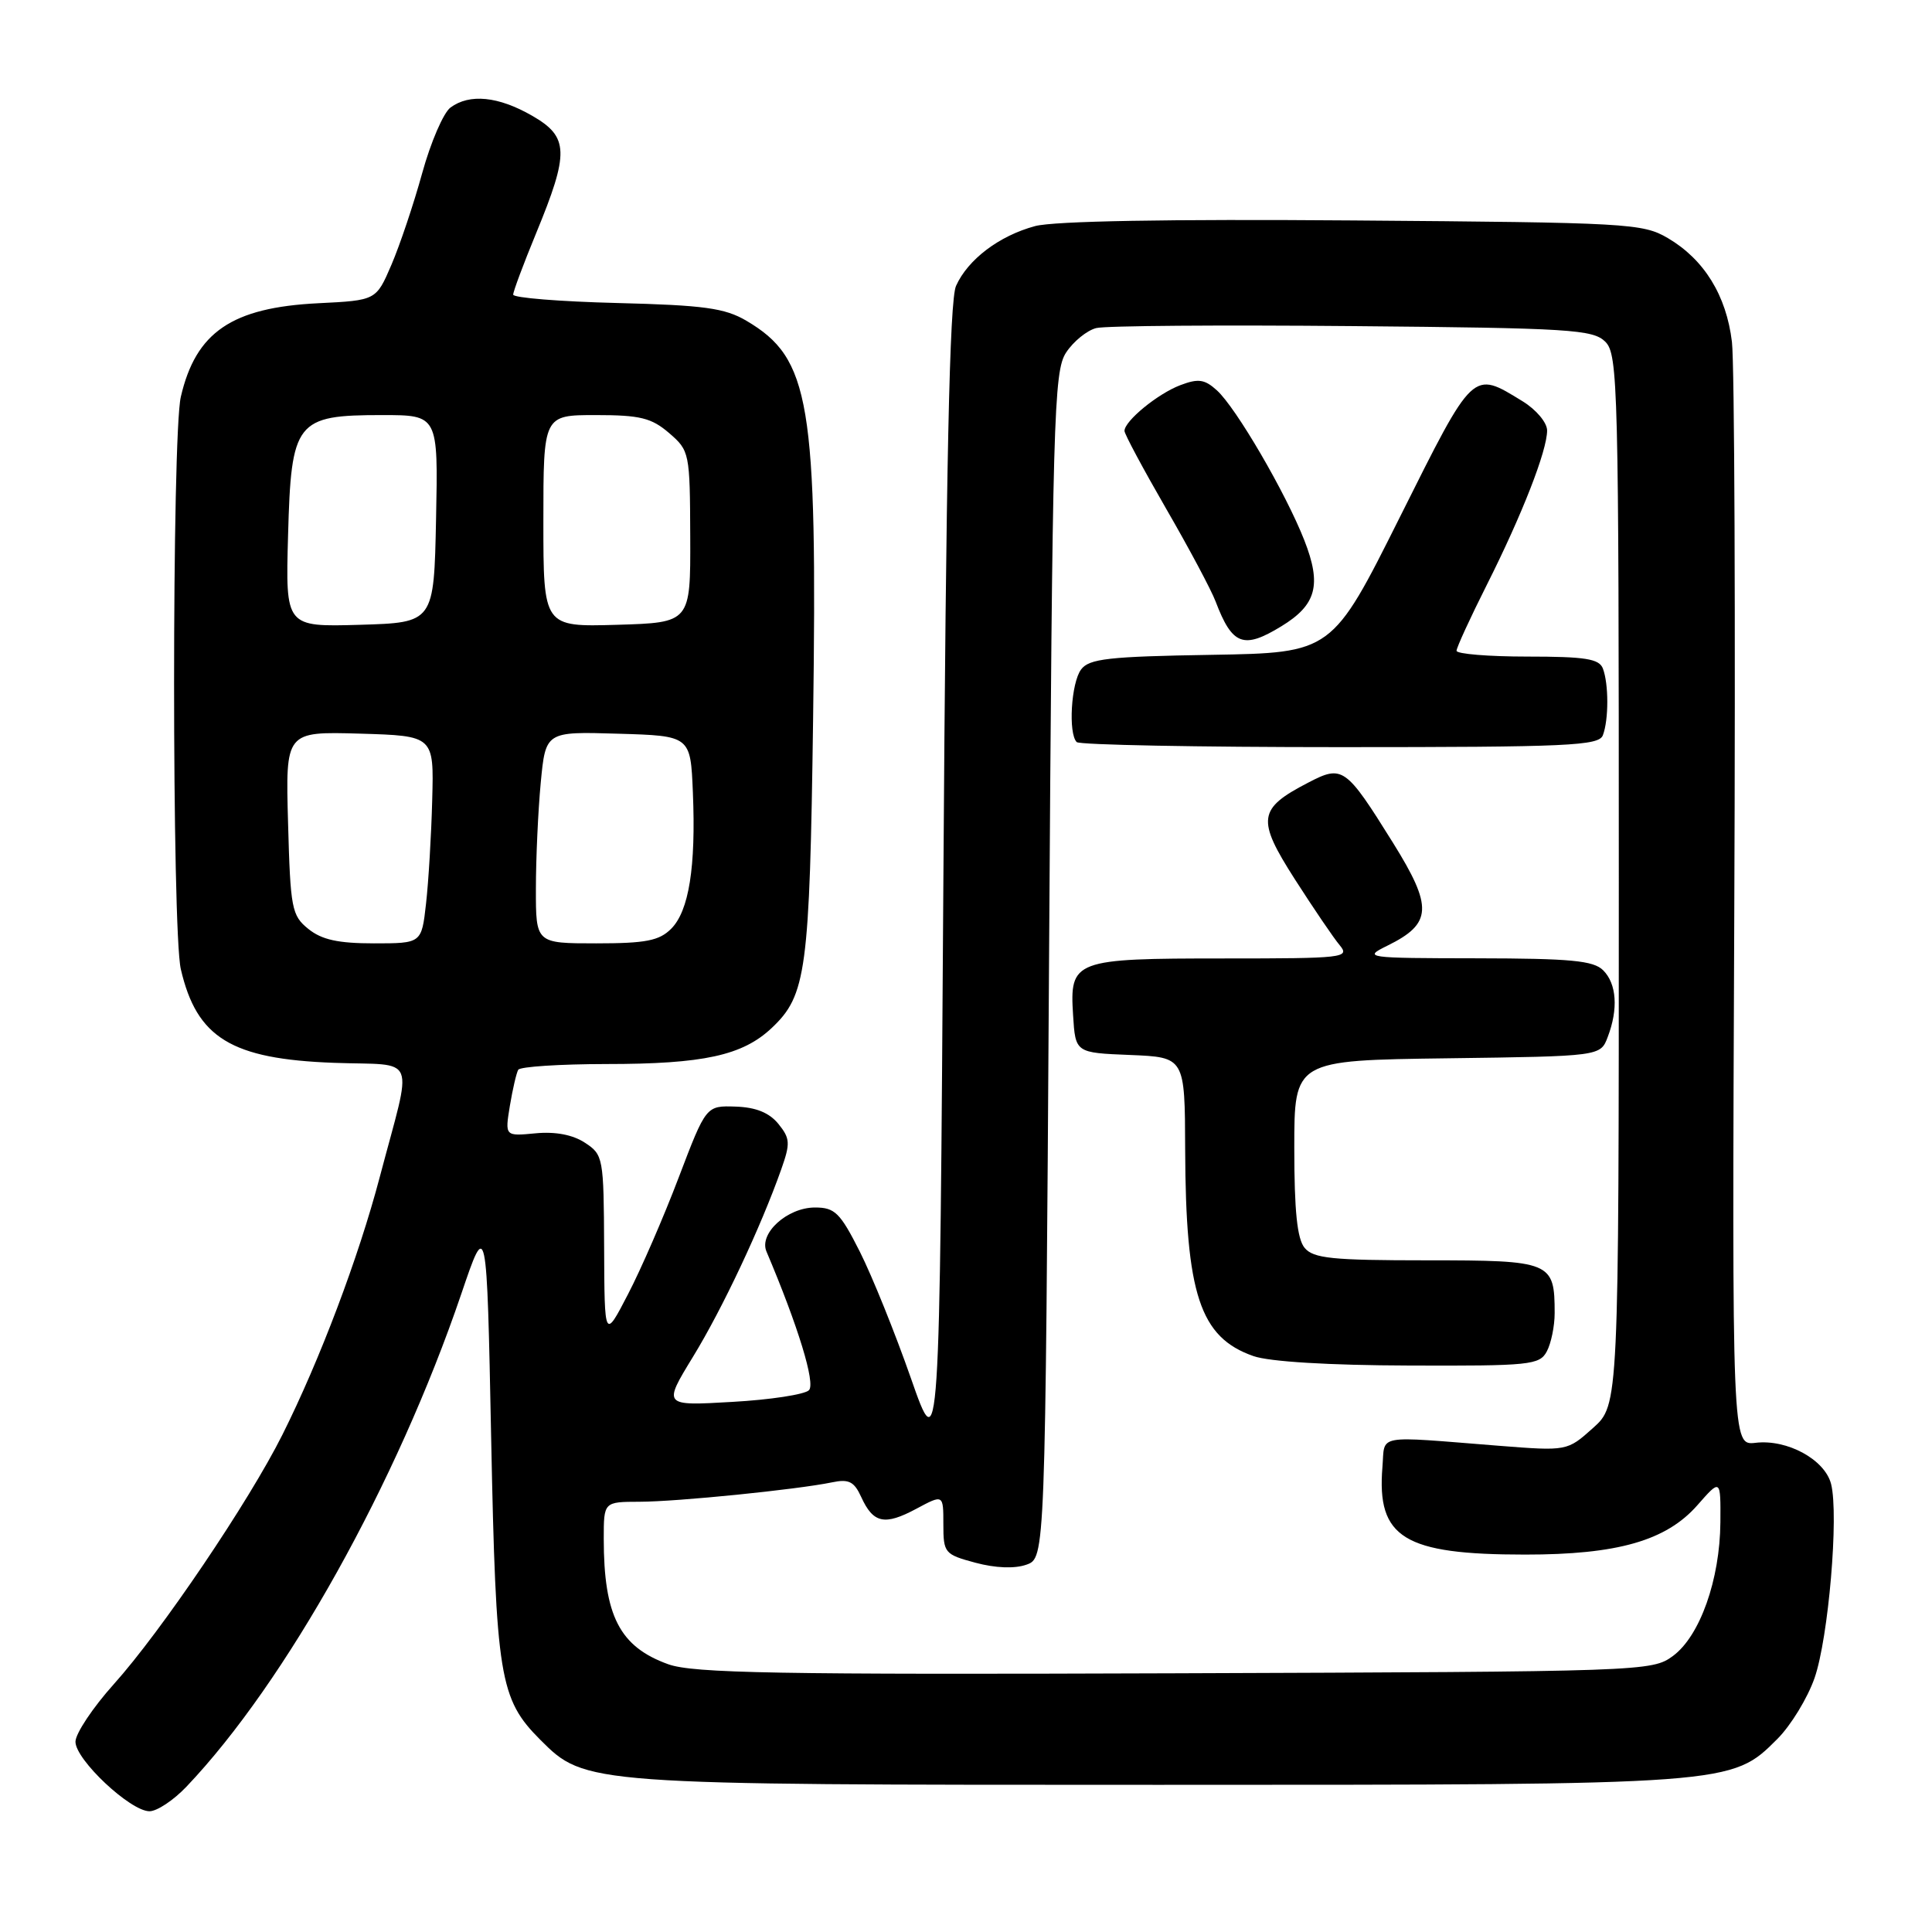 <?xml version="1.0" encoding="UTF-8" standalone="no"?>
<!DOCTYPE svg PUBLIC "-//W3C//DTD SVG 1.1//EN" "http://www.w3.org/Graphics/SVG/1.1/DTD/svg11.dtd" >
<svg xmlns="http://www.w3.org/2000/svg" xmlns:xlink="http://www.w3.org/1999/xlink" version="1.1" viewBox="0 0 256 256">
 <g >
 <path fill="currentColor"
d=" M 24.70 236.75 C 37.87 222.91 52.61 196.48 61.12 171.46 C 64.50 161.50 64.50 161.50 65.08 190.50 C 65.72 222.27 66.18 225.11 71.59 230.53 C 77.56 236.50 77.61 236.50 153.50 236.50 C 229.59 236.50 229.42 236.51 235.51 230.42 C 237.29 228.64 239.51 225.01 240.44 222.34 C 242.28 217.04 243.67 200.79 242.63 196.64 C 241.81 193.41 236.83 190.68 232.62 191.18 C 229.50 191.54 229.50 191.54 229.80 121.02 C 229.97 82.23 229.83 48.16 229.49 45.30 C 228.75 39.14 225.81 34.38 221.00 31.55 C 217.66 29.59 215.75 29.49 179.27 29.21 C 154.82 29.02 139.64 29.29 137.15 29.96 C 132.40 31.24 128.25 34.38 126.68 37.88 C 125.82 39.78 125.36 61.51 125.00 117.00 C 124.50 193.50 124.50 193.50 120.70 182.62 C 118.61 176.64 115.57 169.11 113.94 165.87 C 111.32 160.68 110.62 160.00 107.99 160.00 C 104.32 160.00 100.54 163.43 101.56 165.83 C 105.76 175.73 108.08 183.32 107.19 184.21 C 106.62 184.78 102.04 185.48 97.00 185.76 C 87.85 186.29 87.85 186.29 91.82 179.79 C 95.73 173.41 100.82 162.58 103.52 154.94 C 104.74 151.49 104.70 150.85 103.14 148.92 C 101.93 147.44 100.17 146.72 97.48 146.63 C 93.56 146.50 93.56 146.50 89.94 156.00 C 87.96 161.22 84.93 168.20 83.21 171.50 C 80.10 177.50 80.10 177.50 80.05 165.27 C 80.00 153.38 79.93 153.00 77.51 151.42 C 75.90 150.36 73.60 149.92 70.96 150.17 C 66.90 150.56 66.90 150.56 67.56 146.53 C 67.93 144.31 68.43 142.16 68.67 141.75 C 68.92 141.34 74.15 141.00 80.31 140.99 C 93.22 140.99 98.39 139.86 102.26 136.21 C 106.85 131.88 107.28 128.69 107.74 95.30 C 108.32 53.20 107.36 47.49 98.90 42.50 C 96.04 40.82 93.30 40.44 81.75 40.15 C 74.19 39.96 68.00 39.46 68.00 39.04 C 68.00 38.62 69.36 34.98 71.02 30.95 C 75.46 20.18 75.39 18.14 70.50 15.33 C 66.03 12.76 62.22 12.38 59.69 14.25 C 58.76 14.94 57.07 18.85 55.94 22.95 C 54.81 27.05 52.97 32.52 51.86 35.10 C 49.84 39.80 49.84 39.80 42.17 40.18 C 30.72 40.75 25.95 44.00 23.96 52.58 C 22.77 57.69 22.77 123.31 23.96 128.42 C 26.07 137.53 30.65 140.33 44.25 140.83 C 55.48 141.24 54.71 139.32 50.31 156.00 C 47.50 166.65 42.38 180.20 37.42 190.11 C 33.00 198.95 21.37 216.16 15.08 223.16 C 12.29 226.27 10.00 229.71 10.00 230.79 C 10.00 233.17 17.27 240.00 19.81 240.00 C 20.80 240.00 23.00 238.54 24.70 236.75 Z  M 88.54 220.52 C 82.10 218.20 80.00 214.10 80.00 203.88 C 80.00 199.00 80.00 199.00 84.75 198.99 C 89.75 198.98 105.58 197.38 110.24 196.42 C 112.48 195.95 113.18 196.31 114.12 198.37 C 115.71 201.85 117.21 202.17 121.40 199.93 C 125.00 198.00 125.00 198.00 125.00 201.96 C 125.00 205.78 125.16 205.97 129.25 207.07 C 131.90 207.78 134.44 207.88 136.00 207.33 C 138.50 206.45 138.50 206.45 139.00 127.93 C 139.46 55.12 139.63 49.21 141.26 46.72 C 142.23 45.24 144.03 43.78 145.26 43.47 C 146.49 43.16 161.77 43.05 179.22 43.21 C 208.10 43.47 211.09 43.66 212.72 45.29 C 214.39 46.97 214.50 51.21 214.50 116.62 C 214.50 186.16 214.50 186.16 211.08 189.22 C 207.66 192.28 207.66 192.28 198.58 191.57 C 182.00 190.26 183.54 189.98 183.18 194.38 C 182.41 203.77 186.02 205.99 202.07 205.99 C 214.32 206.00 220.78 204.15 224.91 199.45 C 228.00 195.93 228.00 195.93 227.96 201.72 C 227.90 209.32 225.25 216.78 221.68 219.42 C 218.90 221.47 217.93 221.50 155.68 221.72 C 103.00 221.91 91.84 221.71 88.54 220.52 Z  M 204.96 179.07 C 205.53 178.00 206.00 175.72 206.00 174.00 C 206.00 167.18 205.56 167.00 189.09 167.00 C 176.51 167.00 174.04 166.75 172.87 165.35 C 171.88 164.16 171.50 160.46 171.50 152.10 C 171.50 140.50 171.50 140.50 191.78 140.23 C 212.07 139.96 212.07 139.96 213.03 137.41 C 214.45 133.70 214.22 130.36 212.43 128.57 C 211.14 127.28 208.12 127.00 195.68 126.98 C 180.88 126.96 180.58 126.91 183.85 125.30 C 189.78 122.38 189.89 120.20 184.57 111.66 C 178.31 101.62 177.90 101.33 173.35 103.70 C 166.67 107.16 166.48 108.54 171.57 116.50 C 174.04 120.35 176.71 124.29 177.52 125.25 C 178.90 126.91 178.07 127.00 162.18 127.00 C 142.28 127.00 141.72 127.21 142.19 134.53 C 142.50 139.50 142.50 139.50 149.75 139.79 C 157.00 140.09 157.00 140.09 157.04 152.29 C 157.11 171.51 158.99 177.21 166.09 179.69 C 168.20 180.43 176.09 180.91 186.71 180.94 C 202.74 181.00 204.00 180.87 204.96 179.07 Z  M 212.39 97.42 C 213.17 95.38 213.17 90.62 212.39 88.58 C 211.90 87.29 210.04 87.00 202.39 87.00 C 197.23 87.00 193.00 86.65 193.00 86.23 C 193.00 85.81 194.81 81.87 197.02 77.48 C 201.69 68.19 205.00 59.72 205.00 57.04 C 205.00 56.00 203.56 54.28 201.75 53.17 C 195.07 49.08 195.34 48.82 185.50 68.50 C 176.50 86.50 176.50 86.50 160.50 86.77 C 146.90 86.99 144.31 87.28 143.25 88.71 C 141.93 90.47 141.53 97.19 142.67 98.33 C 143.03 98.70 158.74 99.00 177.56 99.00 C 207.85 99.00 211.86 98.82 212.39 97.42 Z  M 169.78 82.99 C 174.44 80.15 175.15 77.51 172.83 71.59 C 170.37 65.32 163.78 54.01 161.24 51.72 C 159.62 50.25 158.78 50.13 156.39 51.04 C 153.41 52.17 149.00 55.78 149.00 57.10 C 149.00 57.51 151.48 62.14 154.51 67.39 C 157.55 72.64 160.50 78.18 161.07 79.69 C 163.28 85.50 164.76 86.06 169.78 82.99 Z  M 40.86 123.09 C 38.65 121.31 38.48 120.39 38.17 109.05 C 37.83 96.93 37.83 96.93 47.67 97.21 C 57.50 97.50 57.50 97.50 57.27 106.00 C 57.15 110.67 56.78 116.86 56.45 119.75 C 55.86 125.00 55.86 125.00 49.54 125.00 C 44.81 125.00 42.63 124.52 40.86 123.09 Z  M 71.01 117.75 C 71.01 113.76 71.30 107.45 71.65 103.72 C 72.30 96.93 72.30 96.93 81.90 97.22 C 91.50 97.50 91.50 97.50 91.81 105.00 C 92.22 114.88 91.29 120.71 88.93 123.07 C 87.35 124.65 85.57 125.00 79.00 125.00 C 71.00 125.00 71.00 125.00 71.01 117.75 Z  M 38.17 70.95 C 38.58 55.79 39.20 55.00 50.64 55.00 C 58.06 55.00 58.06 55.00 57.78 68.75 C 57.50 82.50 57.50 82.50 47.67 82.79 C 37.83 83.07 37.83 83.07 38.17 70.95 Z  M 72.00 69.04 C 72.00 55.00 72.00 55.00 78.94 55.00 C 84.82 55.00 86.32 55.37 88.66 57.38 C 91.37 59.72 91.42 59.97 91.46 71.13 C 91.50 82.50 91.50 82.50 81.75 82.79 C 72.00 83.07 72.00 83.07 72.00 69.04 Z "/>
</g>
</svg>